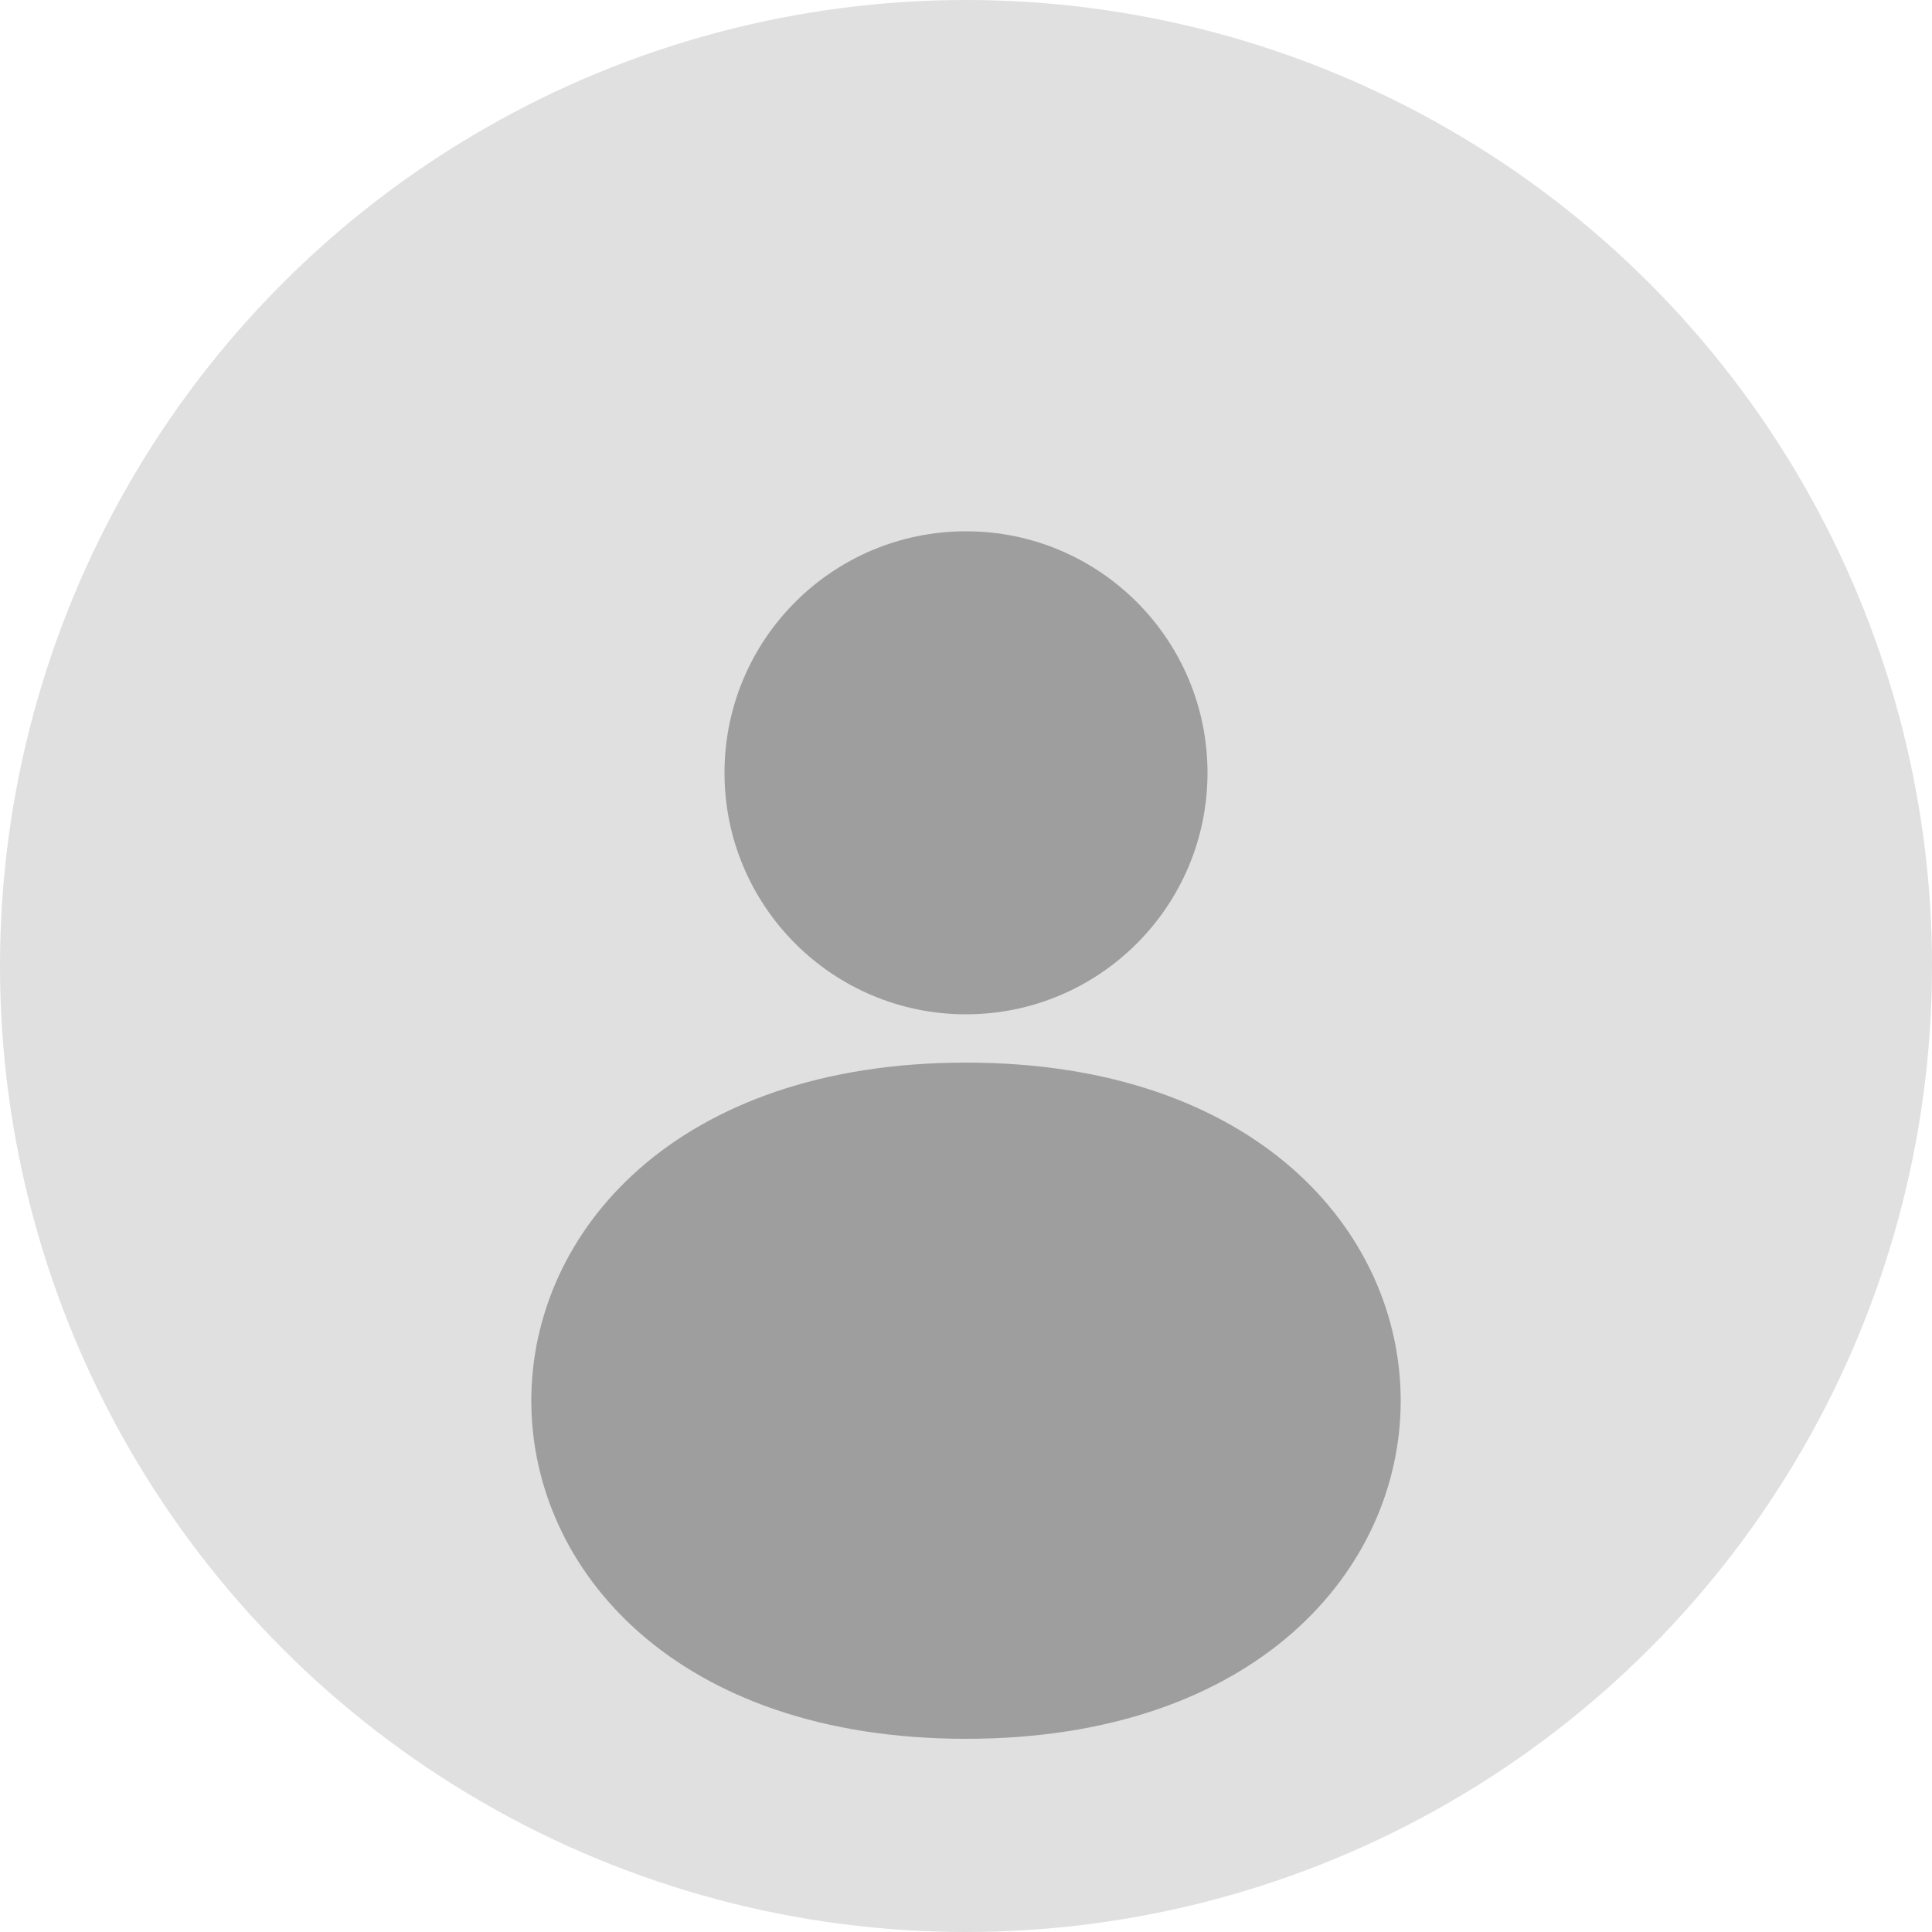 <?xml version="1.0" encoding="UTF-8"?>
<svg width="200" height="200" viewBox="0 0 200 200" xmlns="http://www.w3.org/2000/svg">
    <!-- 背景圆形 -->
    <circle cx="100" cy="100" r="100" fill="#E0E0E0"/>
    
    <!-- 头部轮廓 -->
    <circle cx="100" cy="80" r="25" fill="#9E9E9E"/>
    
    <!-- 身体轮廓 -->
    <path d="M100 110 C 160 110, 160 180, 100 180 C 40 180, 40 110, 100 110" fill="#9E9E9E"/>
</svg>